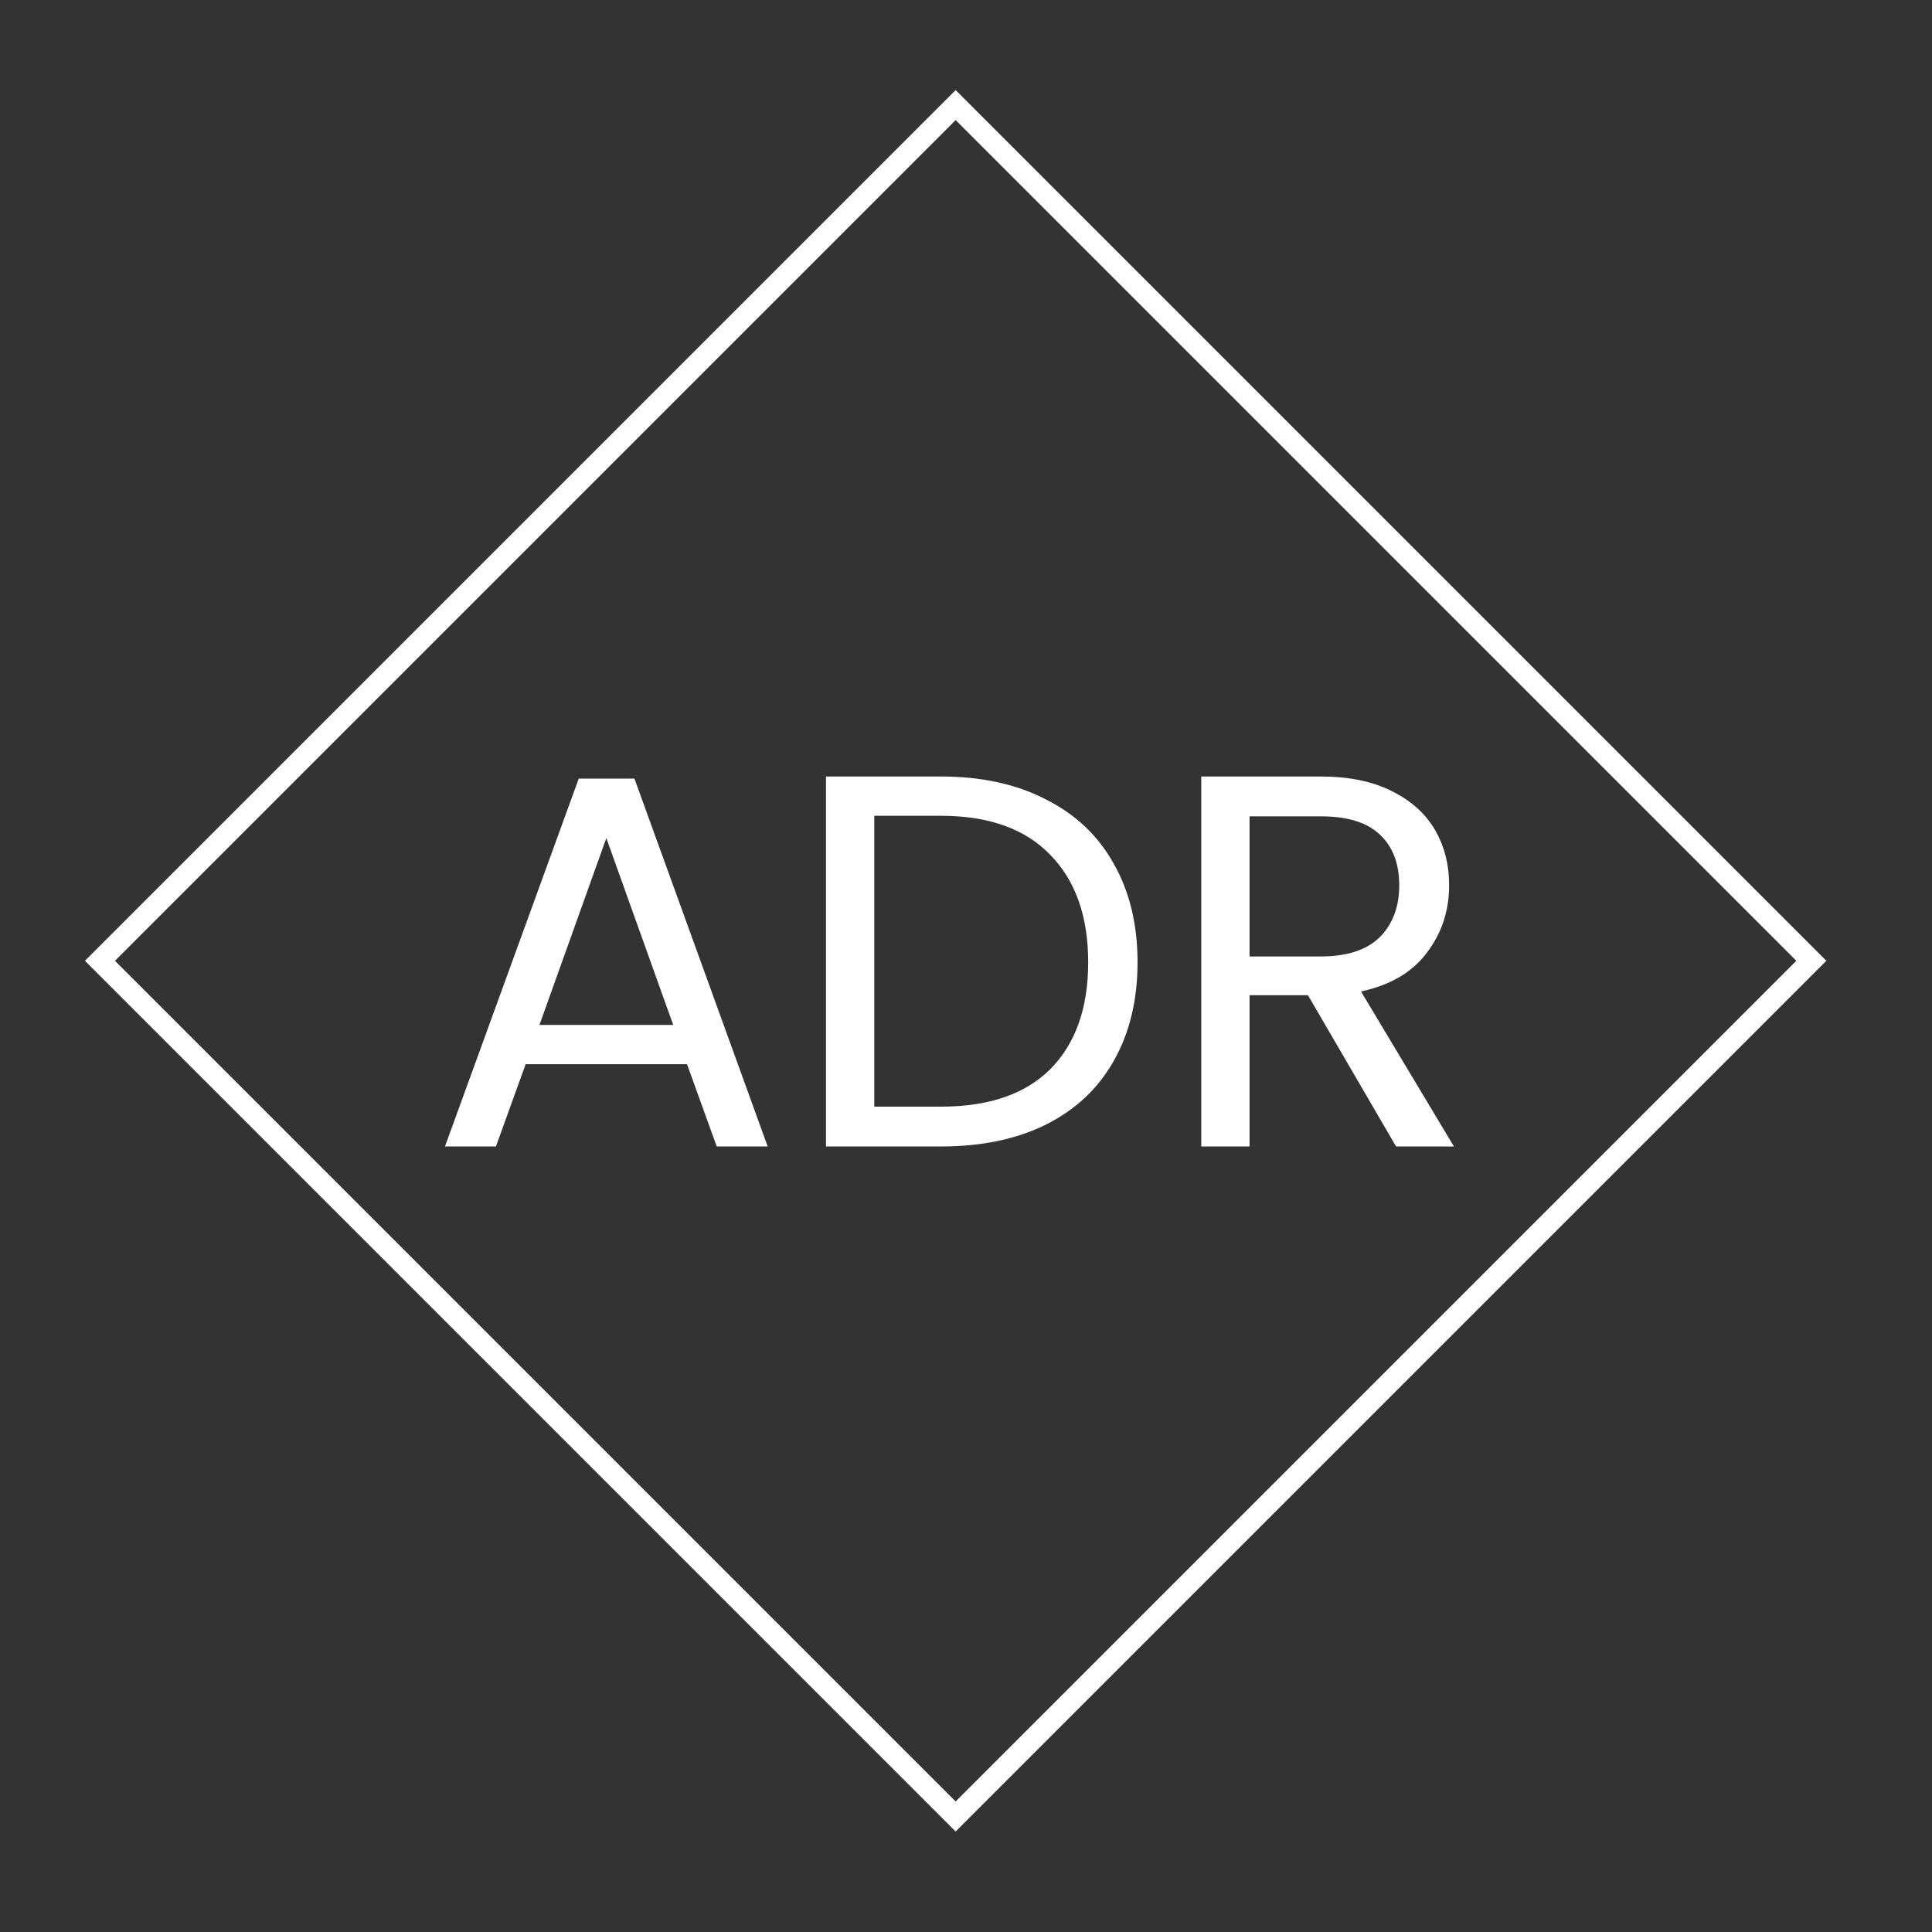 <svg width="91" height="91" viewBox="0 0 91 91" fill="none" xmlns="http://www.w3.org/2000/svg">
<rect x="0" y="0" width="91" height="91" fill="#333333" stroke="none"/>
<rect x="4.707" y="45.255" width="57" height="57" transform="rotate(-45 4.707 45.255)" stroke="white"/>
<path d="M32.359 50.125H24.759L23.359 54H20.959L27.259 36.675H29.884L36.159 54H33.759L32.359 50.125ZM31.709 48.275L28.559 39.475L25.409 48.275H31.709ZM44.33 36.575C46.23 36.575 47.872 36.933 49.255 37.65C50.655 38.35 51.722 39.358 52.455 40.675C53.205 41.992 53.58 43.542 53.58 45.325C53.58 47.108 53.205 48.658 52.455 49.975C51.722 51.275 50.655 52.275 49.255 52.975C47.872 53.658 46.23 54 44.33 54H38.905V36.575H44.33ZM44.33 52.125C46.58 52.125 48.297 51.533 49.48 50.35C50.663 49.15 51.255 47.475 51.255 45.325C51.255 43.158 50.655 41.467 49.455 40.25C48.272 39.033 46.563 38.425 44.33 38.425H41.18V52.125H44.33ZM65.756 54L61.606 46.875H58.856V54H56.581V36.575H62.206C63.522 36.575 64.631 36.8 65.531 37.25C66.447 37.7 67.131 38.308 67.581 39.075C68.031 39.842 68.256 40.717 68.256 41.7C68.256 42.9 67.906 43.958 67.206 44.875C66.522 45.792 65.489 46.4 64.106 46.7L68.481 54H65.756ZM58.856 45.05H62.206C63.439 45.05 64.364 44.75 64.981 44.15C65.597 43.533 65.906 42.717 65.906 41.7C65.906 40.667 65.597 39.867 64.981 39.3C64.381 38.733 63.456 38.45 62.206 38.45H58.856V45.05Z" fill="white"/>
</svg>
